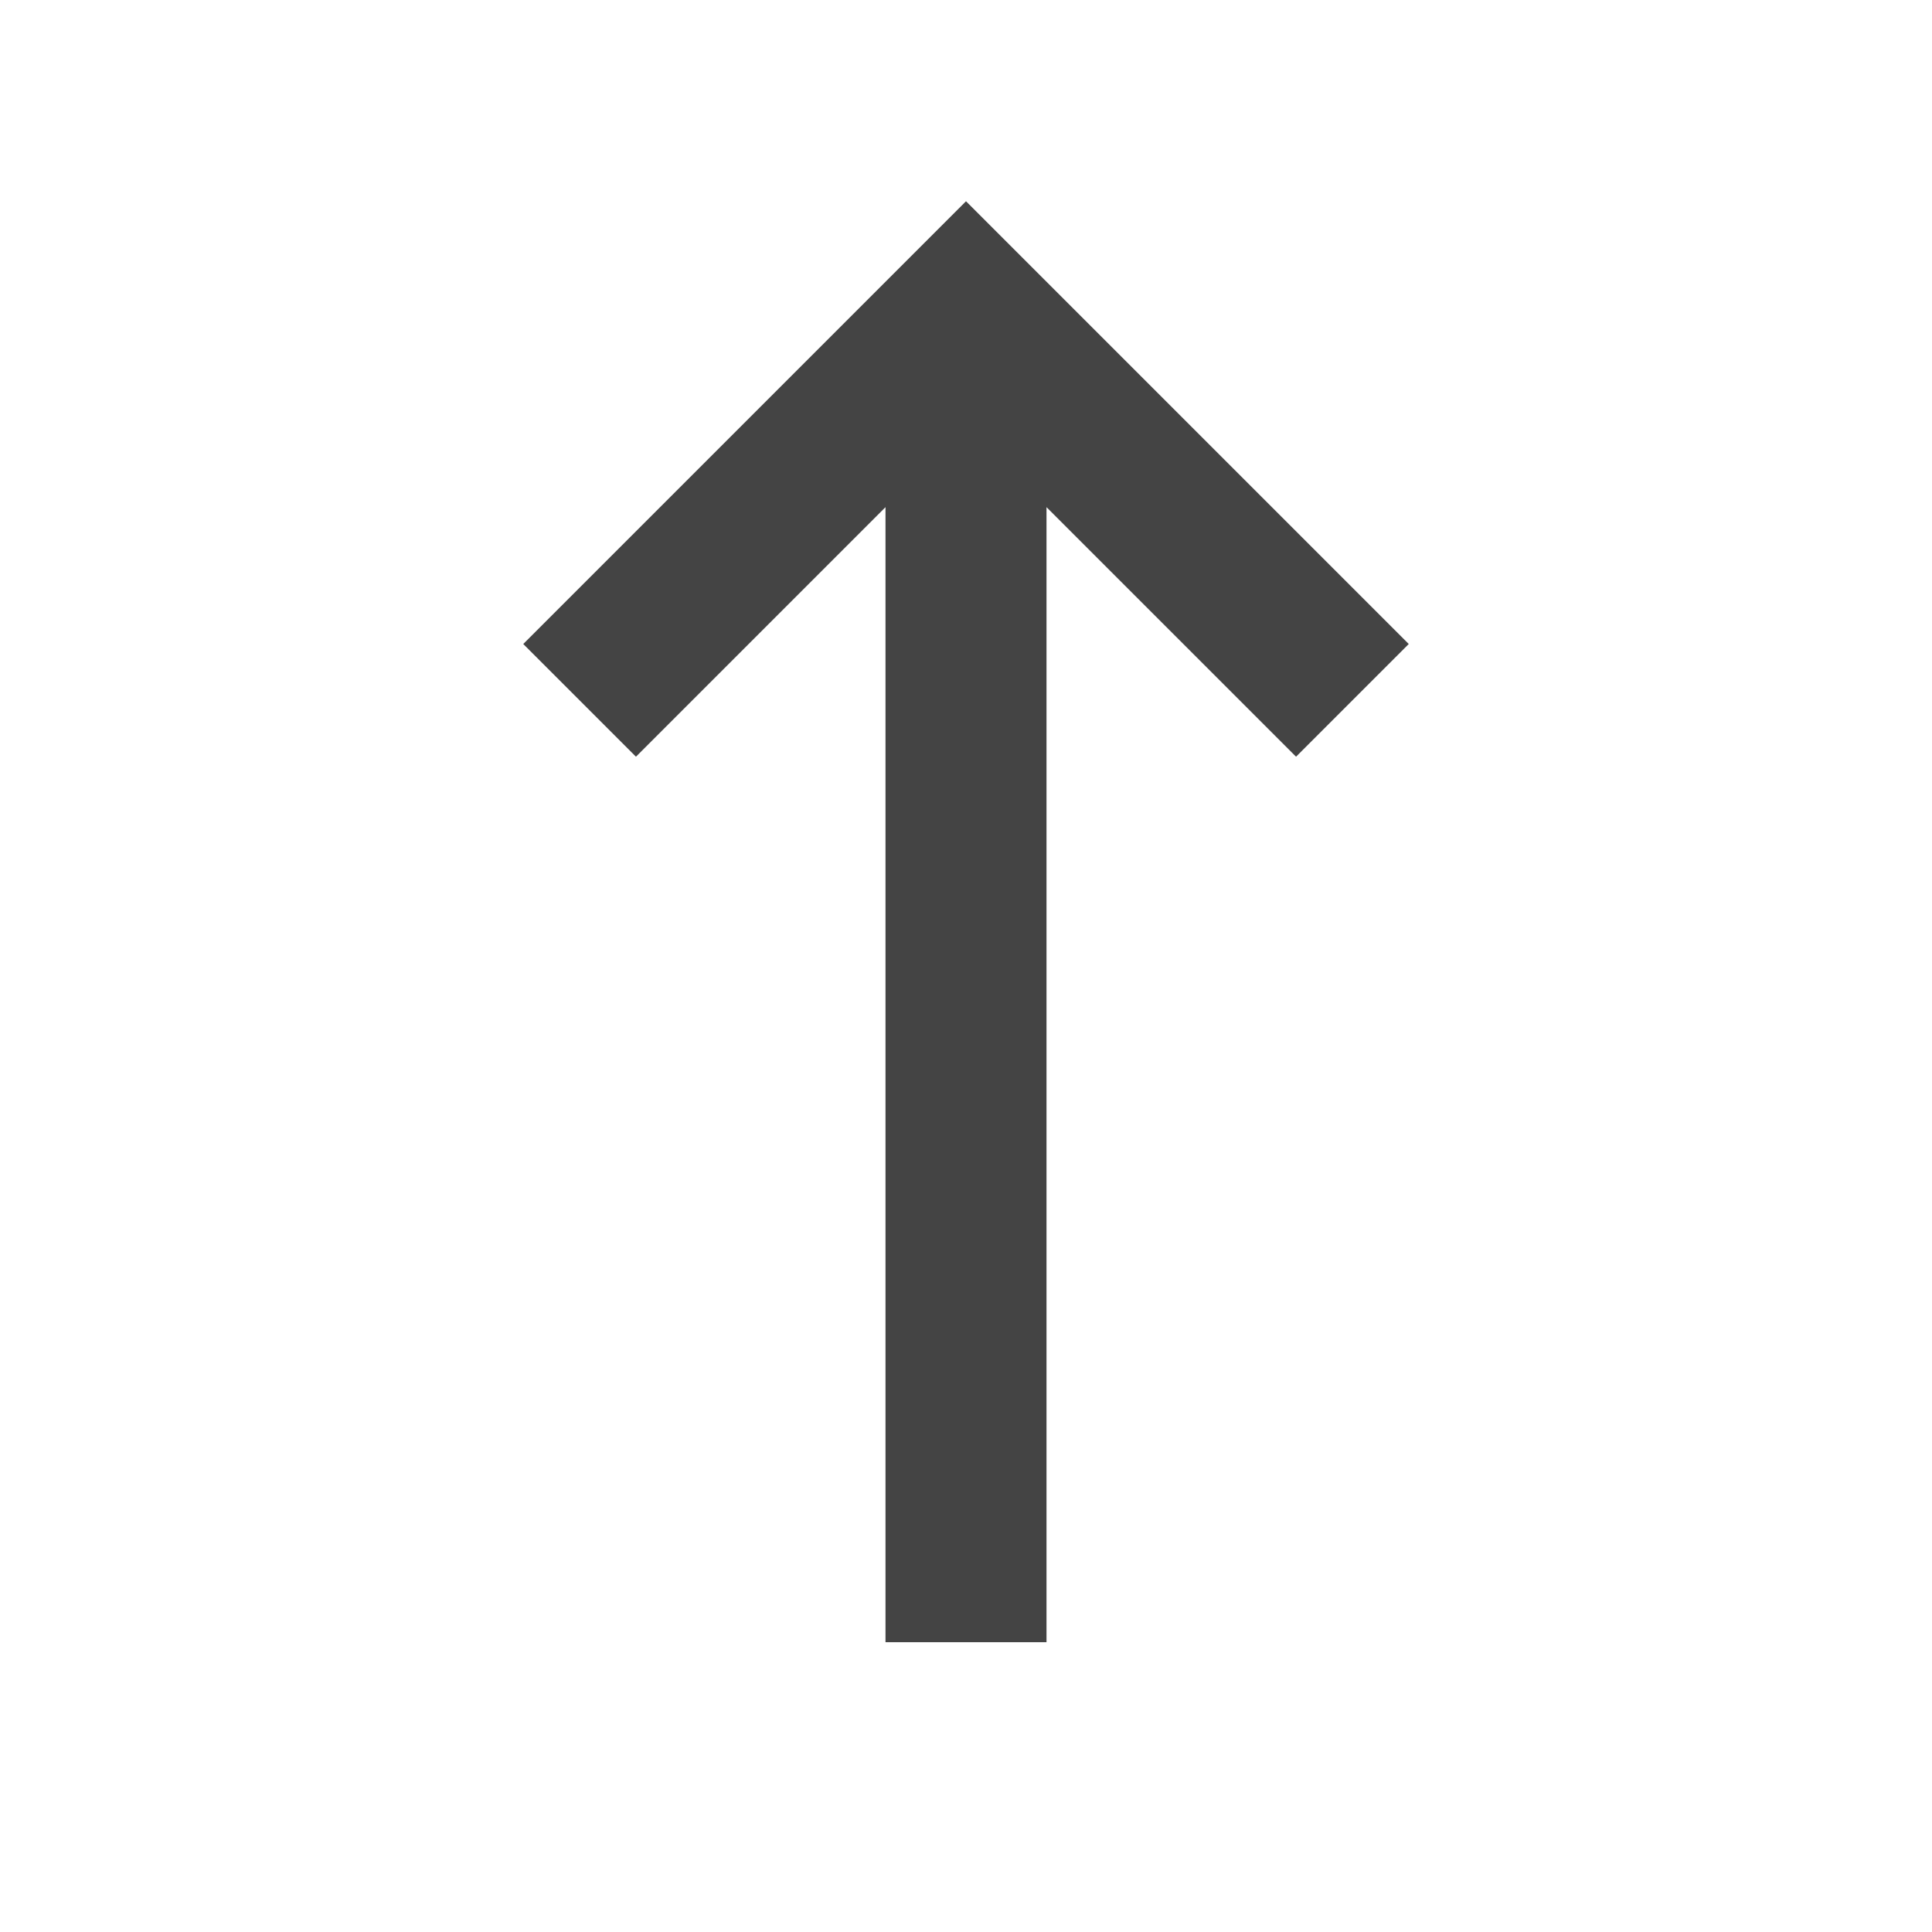 <?xml version="1.0" standalone="no"?><!DOCTYPE svg PUBLIC "-//W3C//DTD SVG 1.1//EN" "http://www.w3.org/Graphics/SVG/1.1/DTD/svg11.dtd"><svg t="1666697233549" class="icon" viewBox="0 0 1024 1024" version="1.1" xmlns="http://www.w3.org/2000/svg" p-id="2663" xmlns:xlink="http://www.w3.org/1999/xlink" width="200" height="200"><path d="M554.667 268.8v601.6h-85.333V268.8L337.067 401.067 277.333 341.333 512 106.667 746.667 341.333l-59.733 59.733L554.667 268.8z" fill="#444444" p-id="2664"></path></svg>